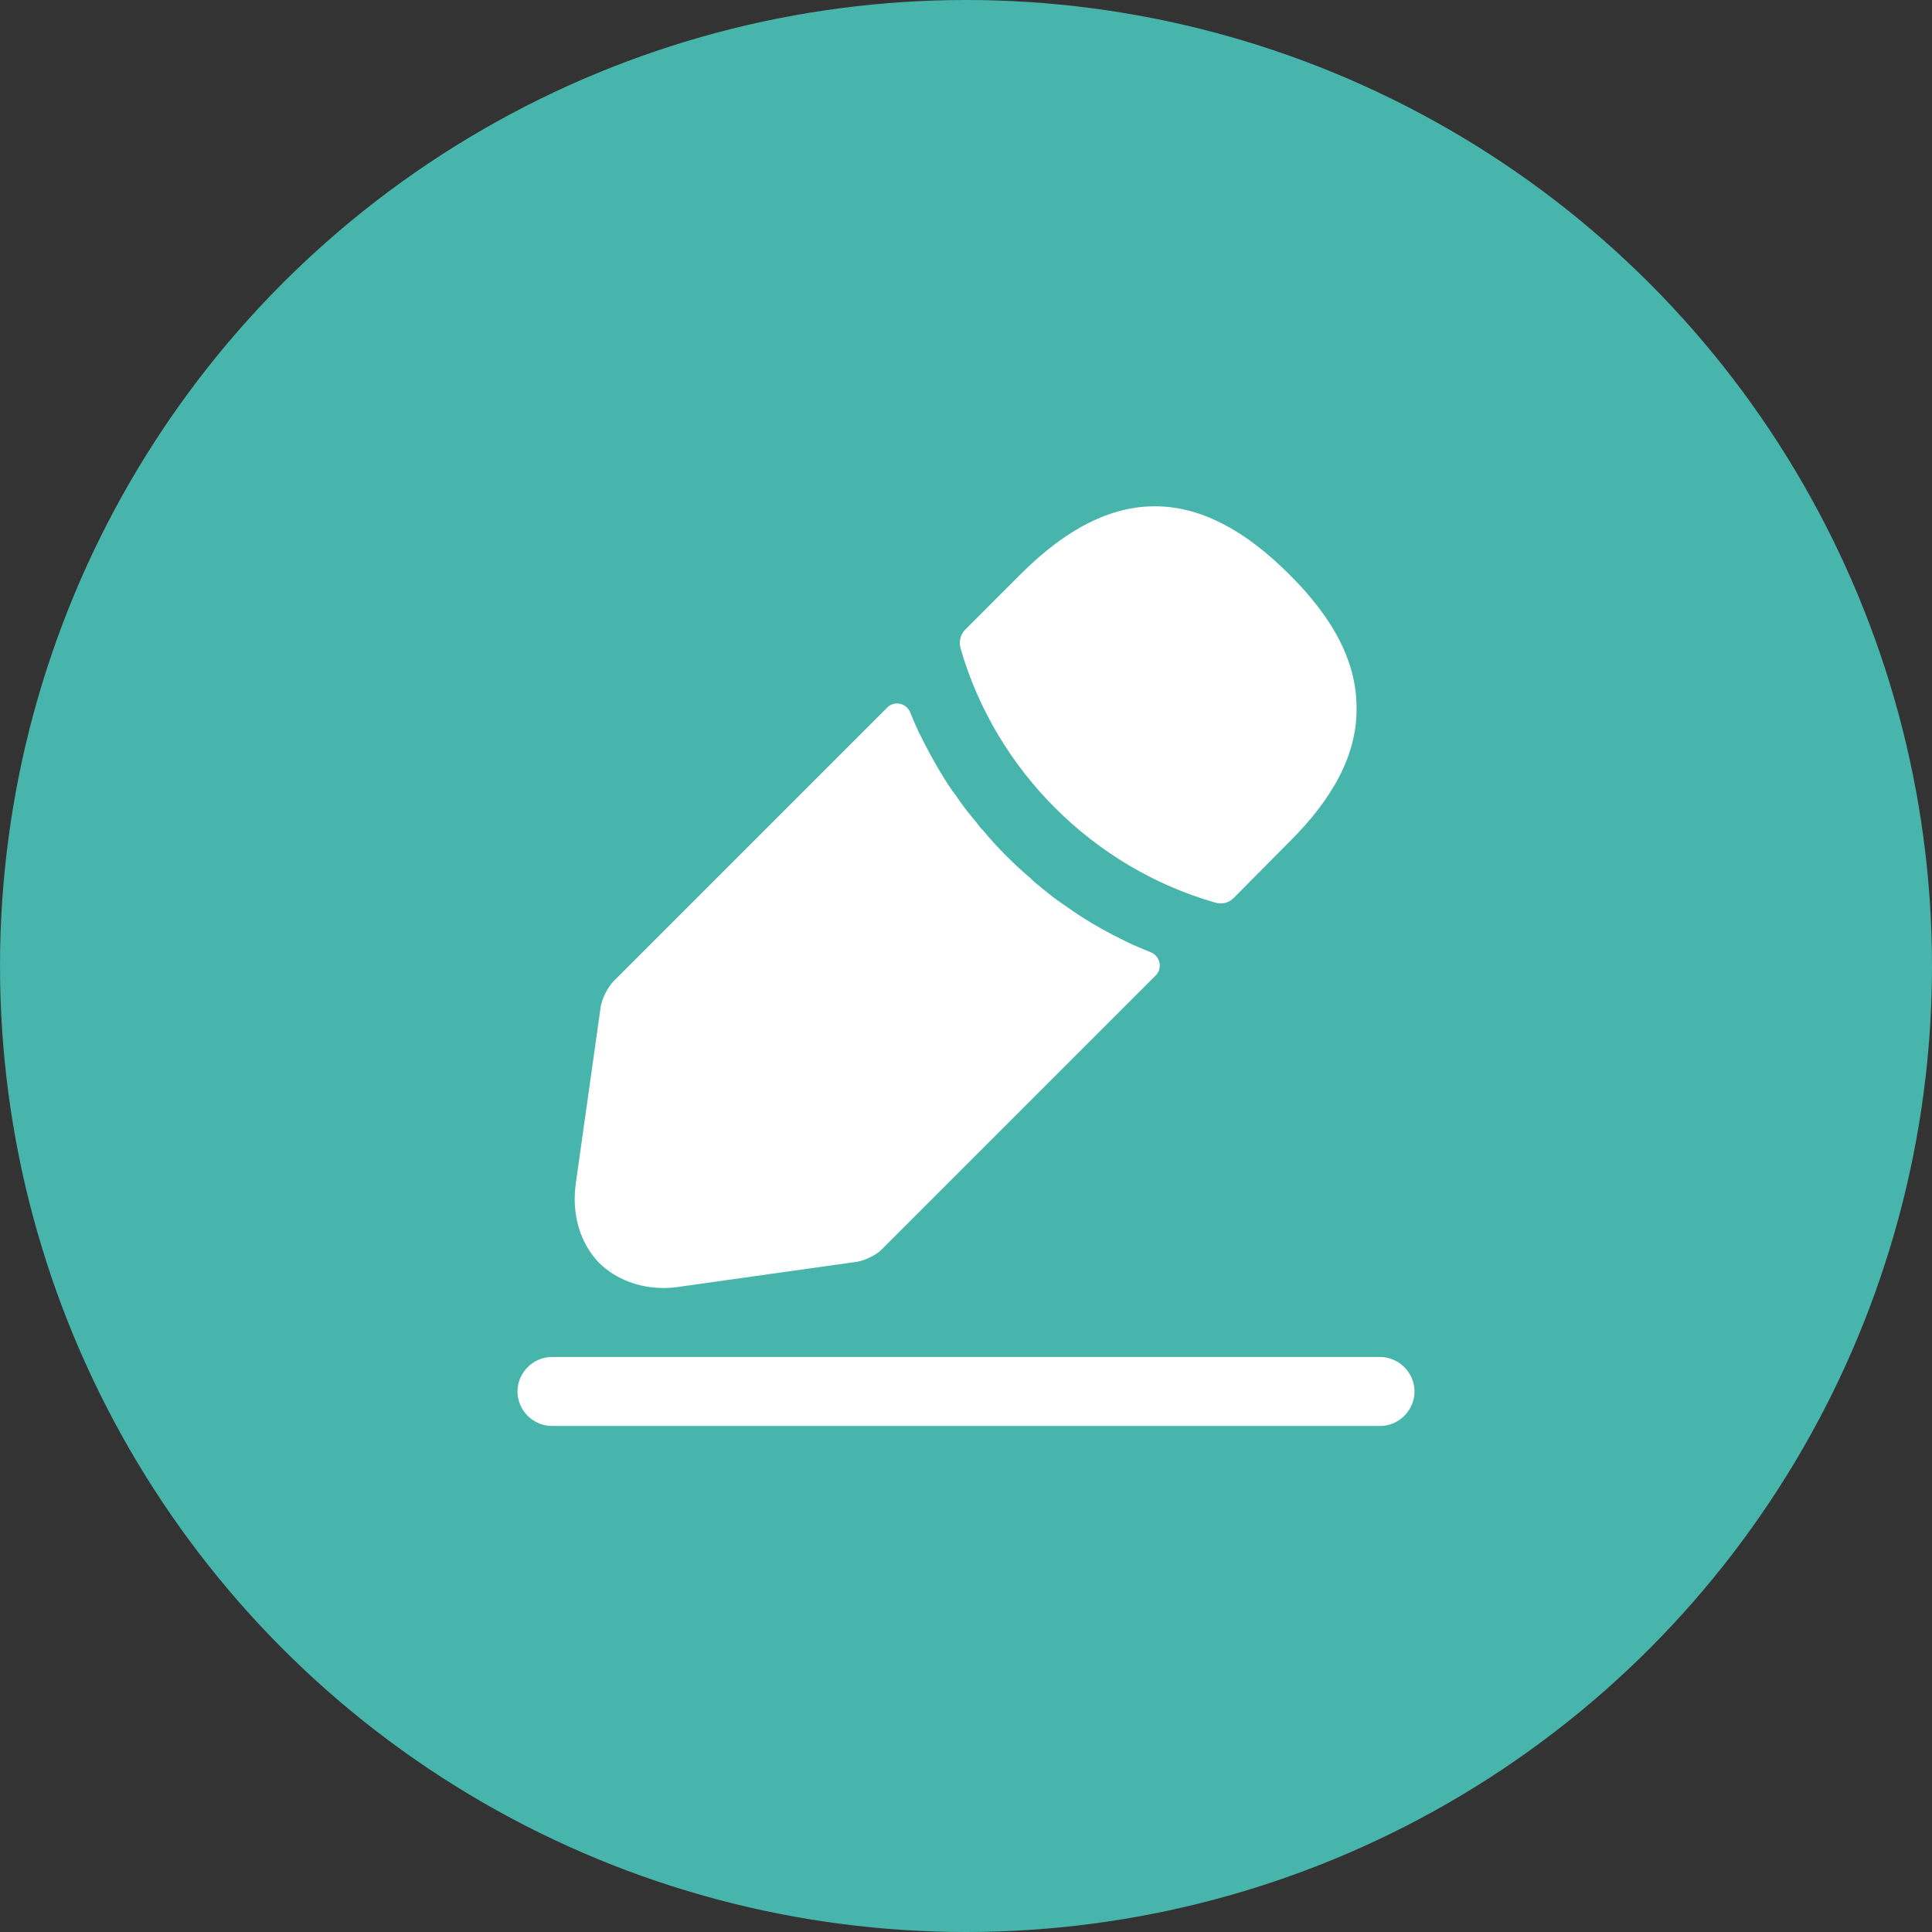 <svg width="70" height="70" viewBox="0 0 70 70" fill="none" xmlns="http://www.w3.org/2000/svg">
<rect x="0" y="0" width="70" height="70" fill="#333333" stroke="none"/>
<circle cx="35" cy="35" r="35" fill="#47B5AB"/>
<path d="M50 51.666H20C19.317 51.666 18.75 51.1 18.75 50.416C18.75 49.733 19.317 49.166 20 49.166H50C50.683 49.166 51.25 49.733 51.25 50.416C51.25 51.1 50.683 51.666 50 51.666Z" fill="white"/>
<path d="M46.701 20.8C43.468 17.567 40.301 17.483 36.984 20.8L34.968 22.817C34.801 22.983 34.734 23.25 34.801 23.483C36.068 27.9 39.601 31.433 44.018 32.7C44.084 32.717 44.151 32.733 44.218 32.733C44.401 32.733 44.568 32.667 44.701 32.533L46.701 30.517C48.351 28.883 49.151 27.3 49.151 25.7C49.168 24.05 48.368 22.45 46.701 20.8Z" fill="white"/>
<path d="M41.016 34.217C40.533 33.983 40.066 33.75 39.616 33.483C39.249 33.267 38.899 33.033 38.549 32.783C38.266 32.6 37.933 32.334 37.616 32.067C37.583 32.05 37.466 31.95 37.333 31.817C36.783 31.35 36.166 30.75 35.616 30.084C35.566 30.05 35.483 29.933 35.366 29.784C35.199 29.584 34.916 29.25 34.666 28.867C34.466 28.617 34.233 28.25 34.016 27.884C33.749 27.433 33.516 26.983 33.283 26.517C33.171 26.277 33.071 26.042 32.978 25.812C32.842 25.474 32.406 25.377 32.148 25.635L22.233 35.55C22.016 35.767 21.816 36.184 21.766 36.467L20.866 42.85C20.699 43.983 21.016 45.05 21.716 45.767C22.316 46.35 23.149 46.667 24.049 46.667C24.249 46.667 24.449 46.65 24.649 46.617L31.049 45.717C31.349 45.667 31.766 45.467 31.966 45.25L41.874 35.342C42.133 35.083 42.035 34.639 41.694 34.502C41.475 34.413 41.251 34.319 41.016 34.217Z" fill="white"/>
</svg>
